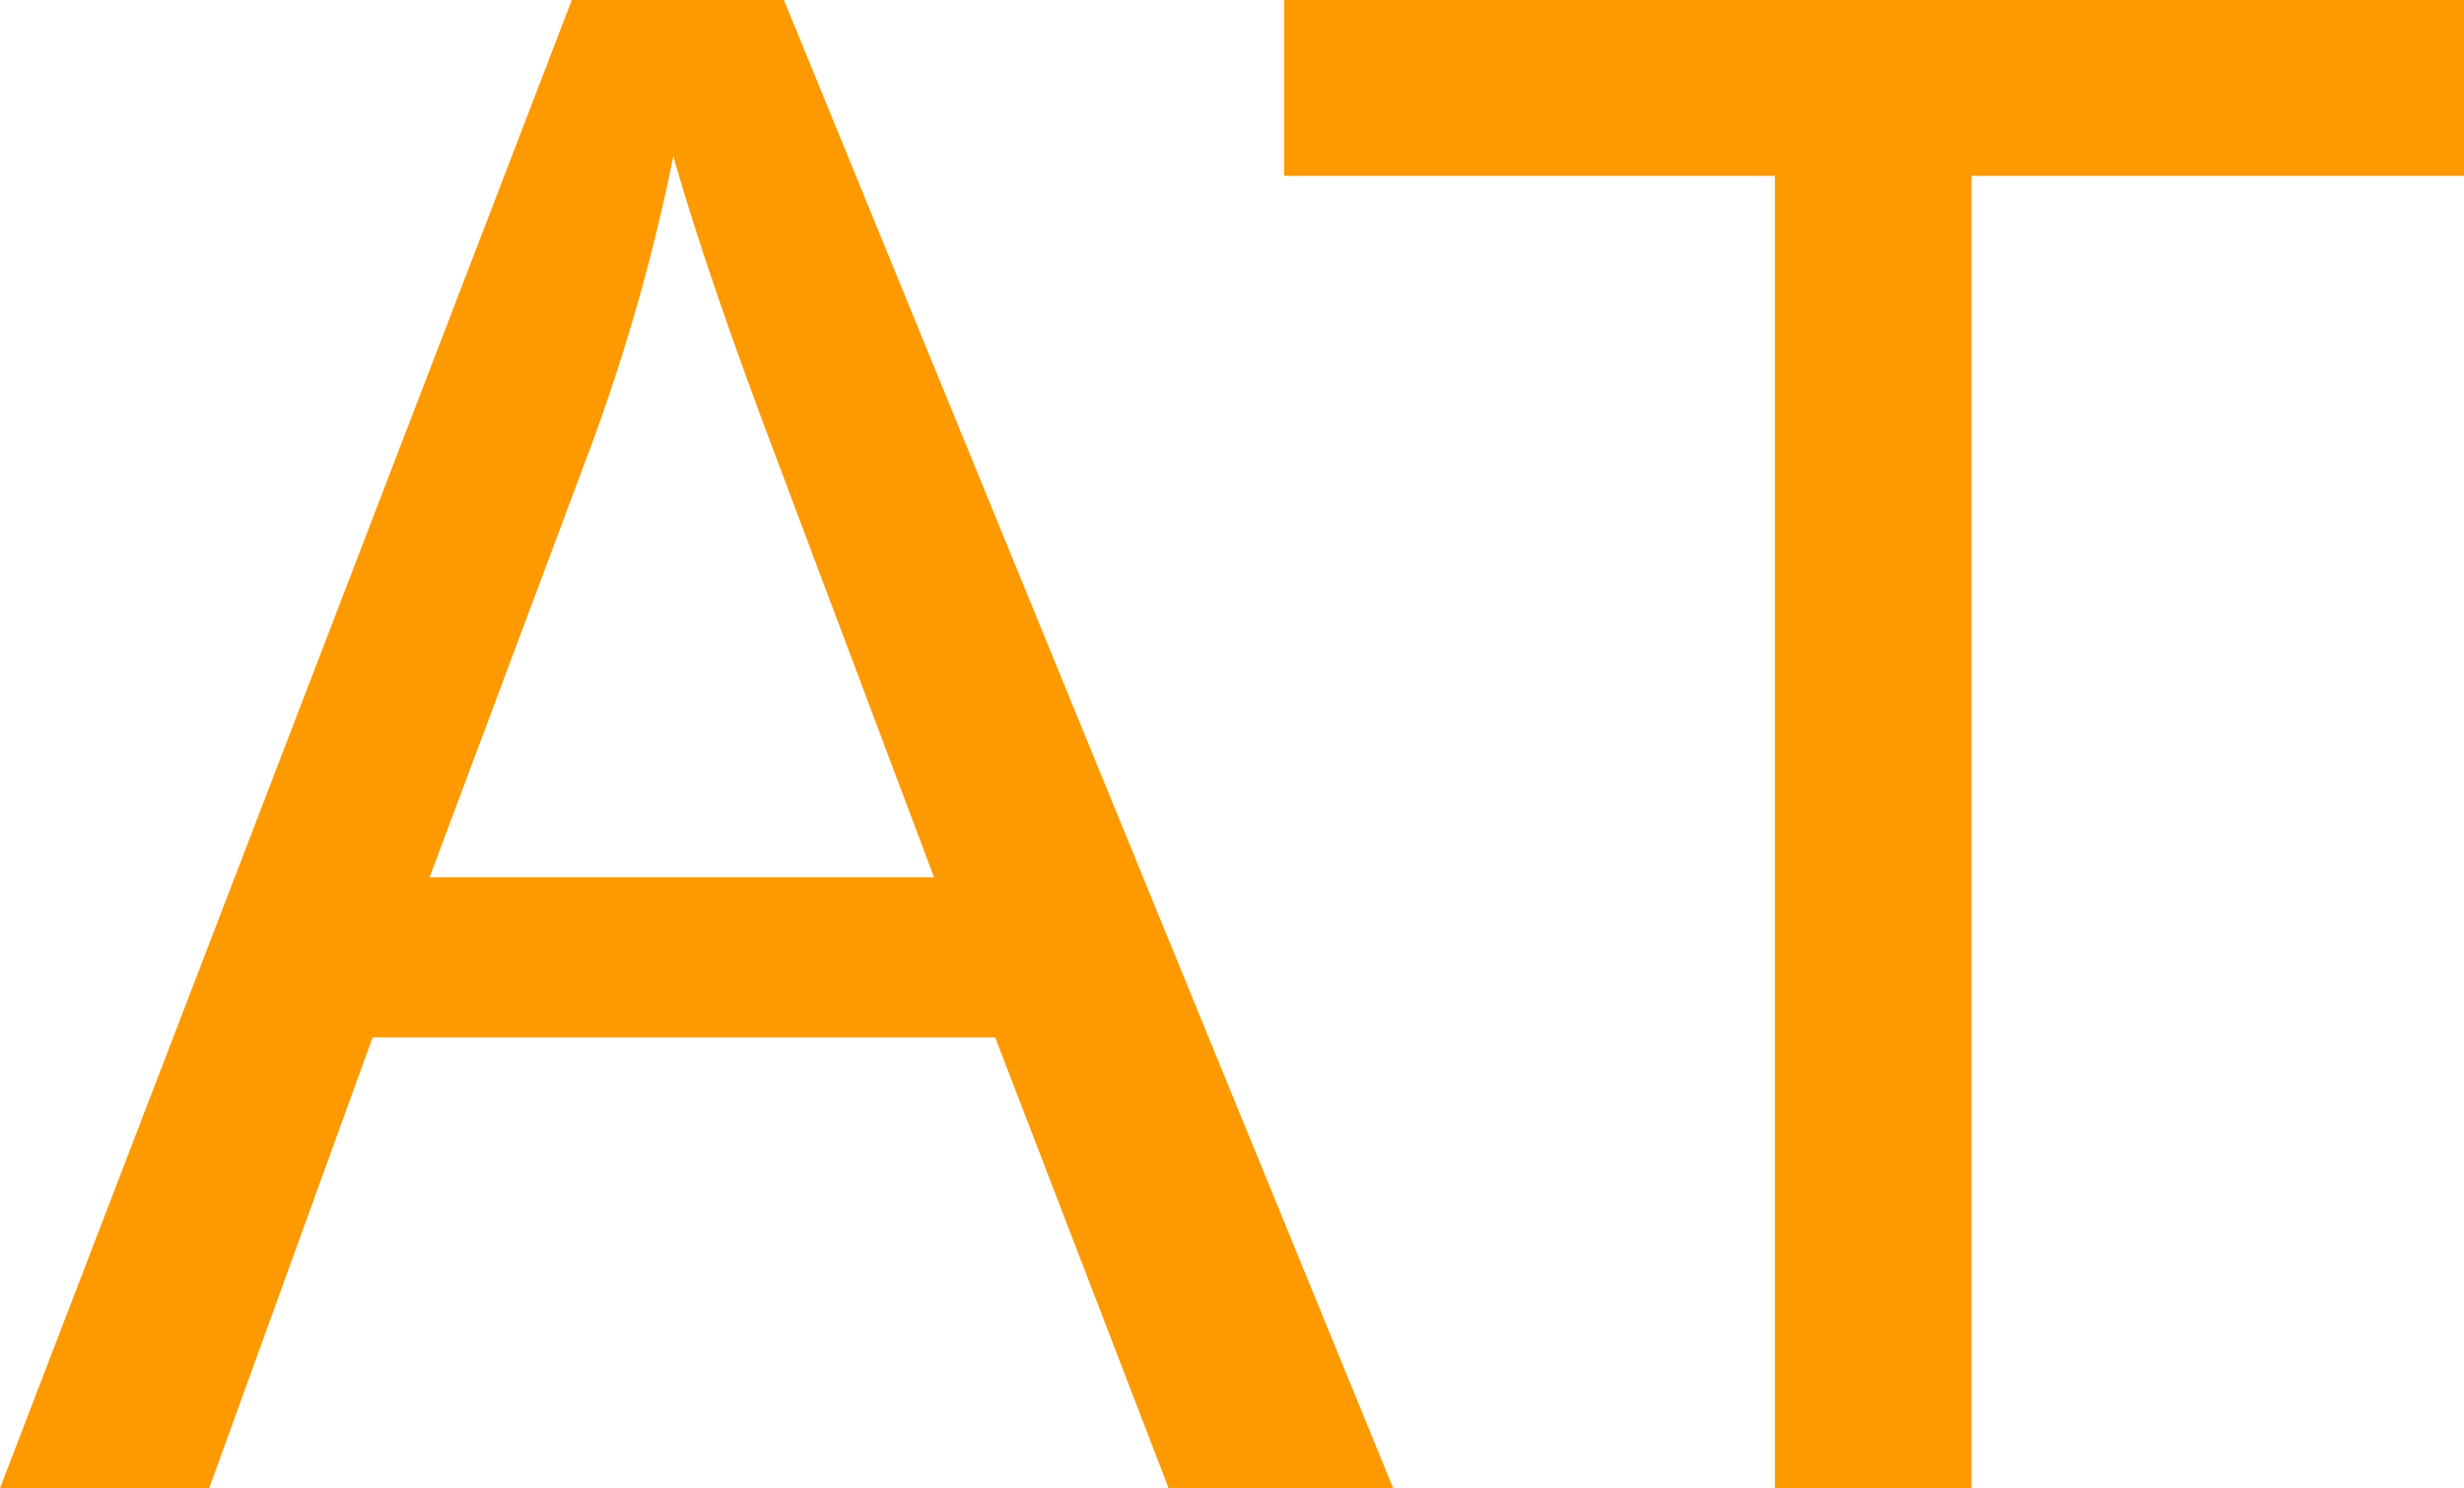 <svg xmlns="http://www.w3.org/2000/svg" viewBox="0 9.47 59.25 35.79" data-asc="0.9052734375"
     width="59.25" height="35.79">
    <defs/>
    <g fill="#fe9a00">
        <g transform="translate(0, 0)">
            <path
                d="M0 45.26L13.75 9.47L18.85 9.47L33.50 45.26L28.10 45.26L23.93 34.42L8.96 34.42L5.03 45.26L0 45.26M10.33 30.57L22.46 30.57L18.73 20.65Q17.02 16.14 16.19 13.23Q15.50 16.67 14.26 20.07L10.33 30.57ZM42.68 45.26L42.68 13.70L30.88 13.70L30.88 9.47L59.25 9.47L59.25 13.70L47.41 13.70L47.41 45.26L42.68 45.26Z"/>
        </g>
    </g>
</svg>
